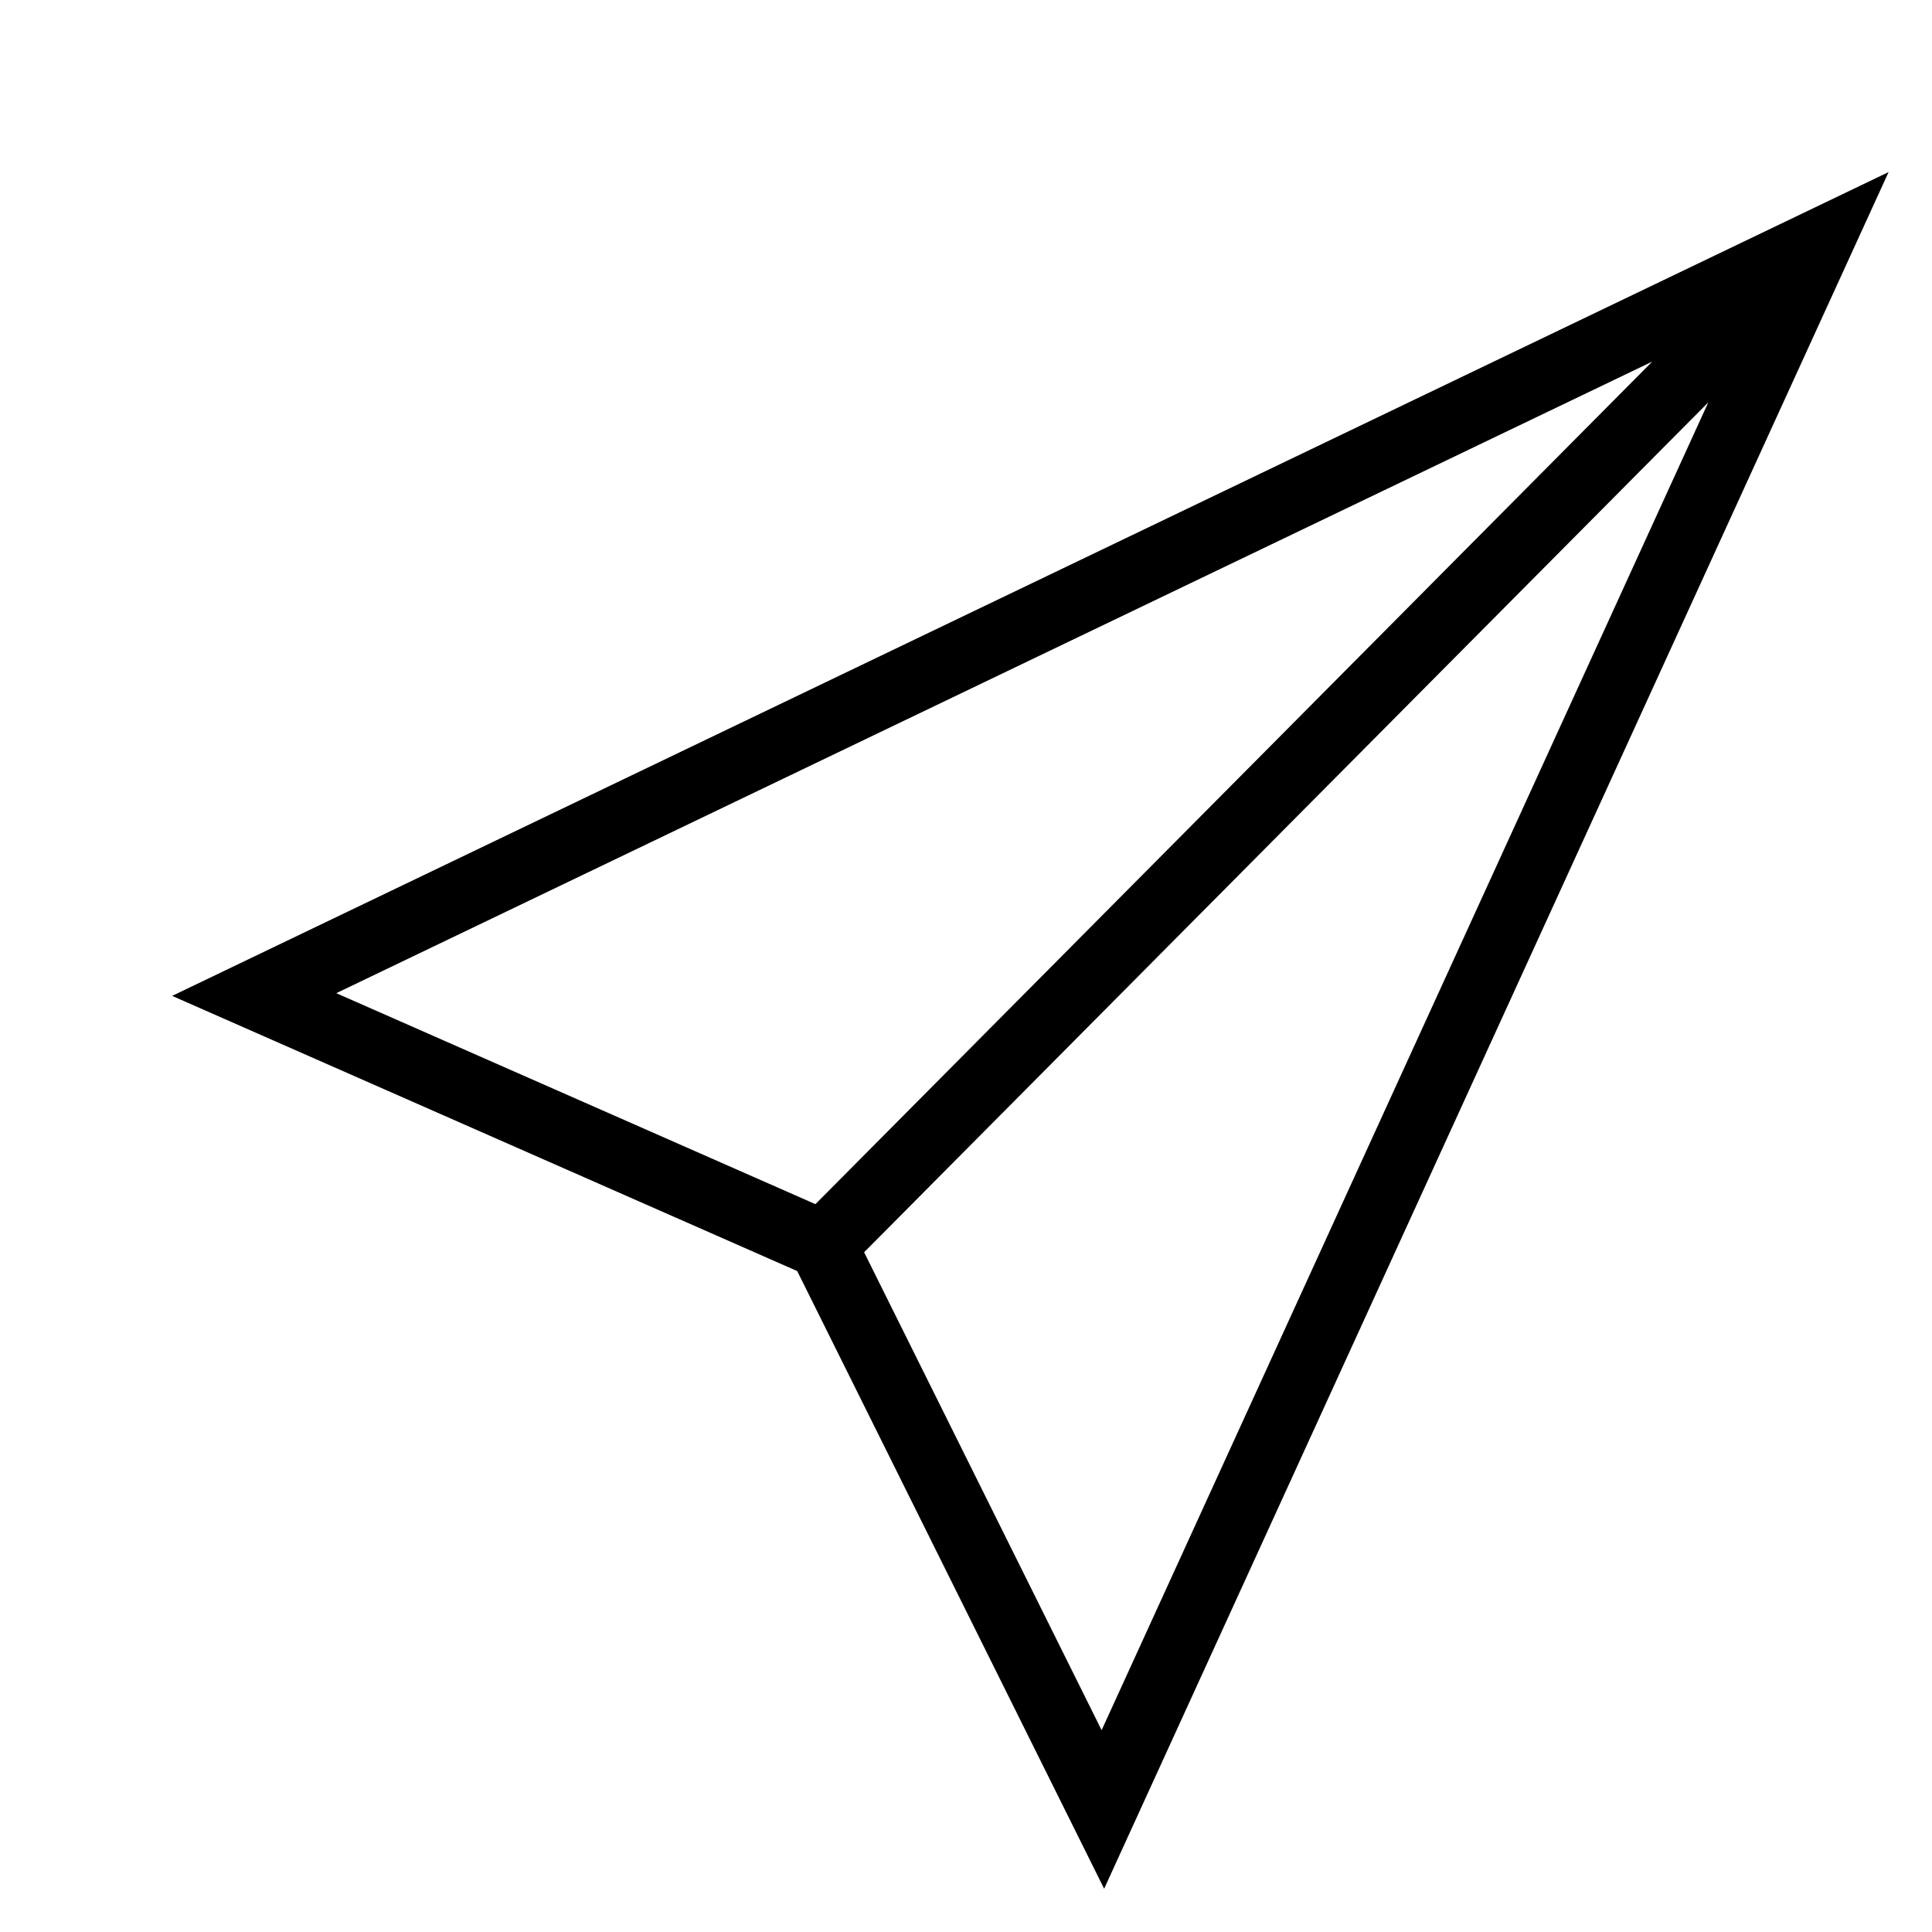 <svg id="plane" xmlns="http://www.w3.org/2000/svg" width="30" height="30"><path d="M12.379 19.737l4.766 9.591L29.326 2.672 2.673 15.464l9.706 4.273zm.283-1.039l-7.44-3.276 20.434-9.807-12.993 13.082zm4.444 8.168l-3.688-7.421L26.527 6.247l-9.421 20.619z"/></svg>